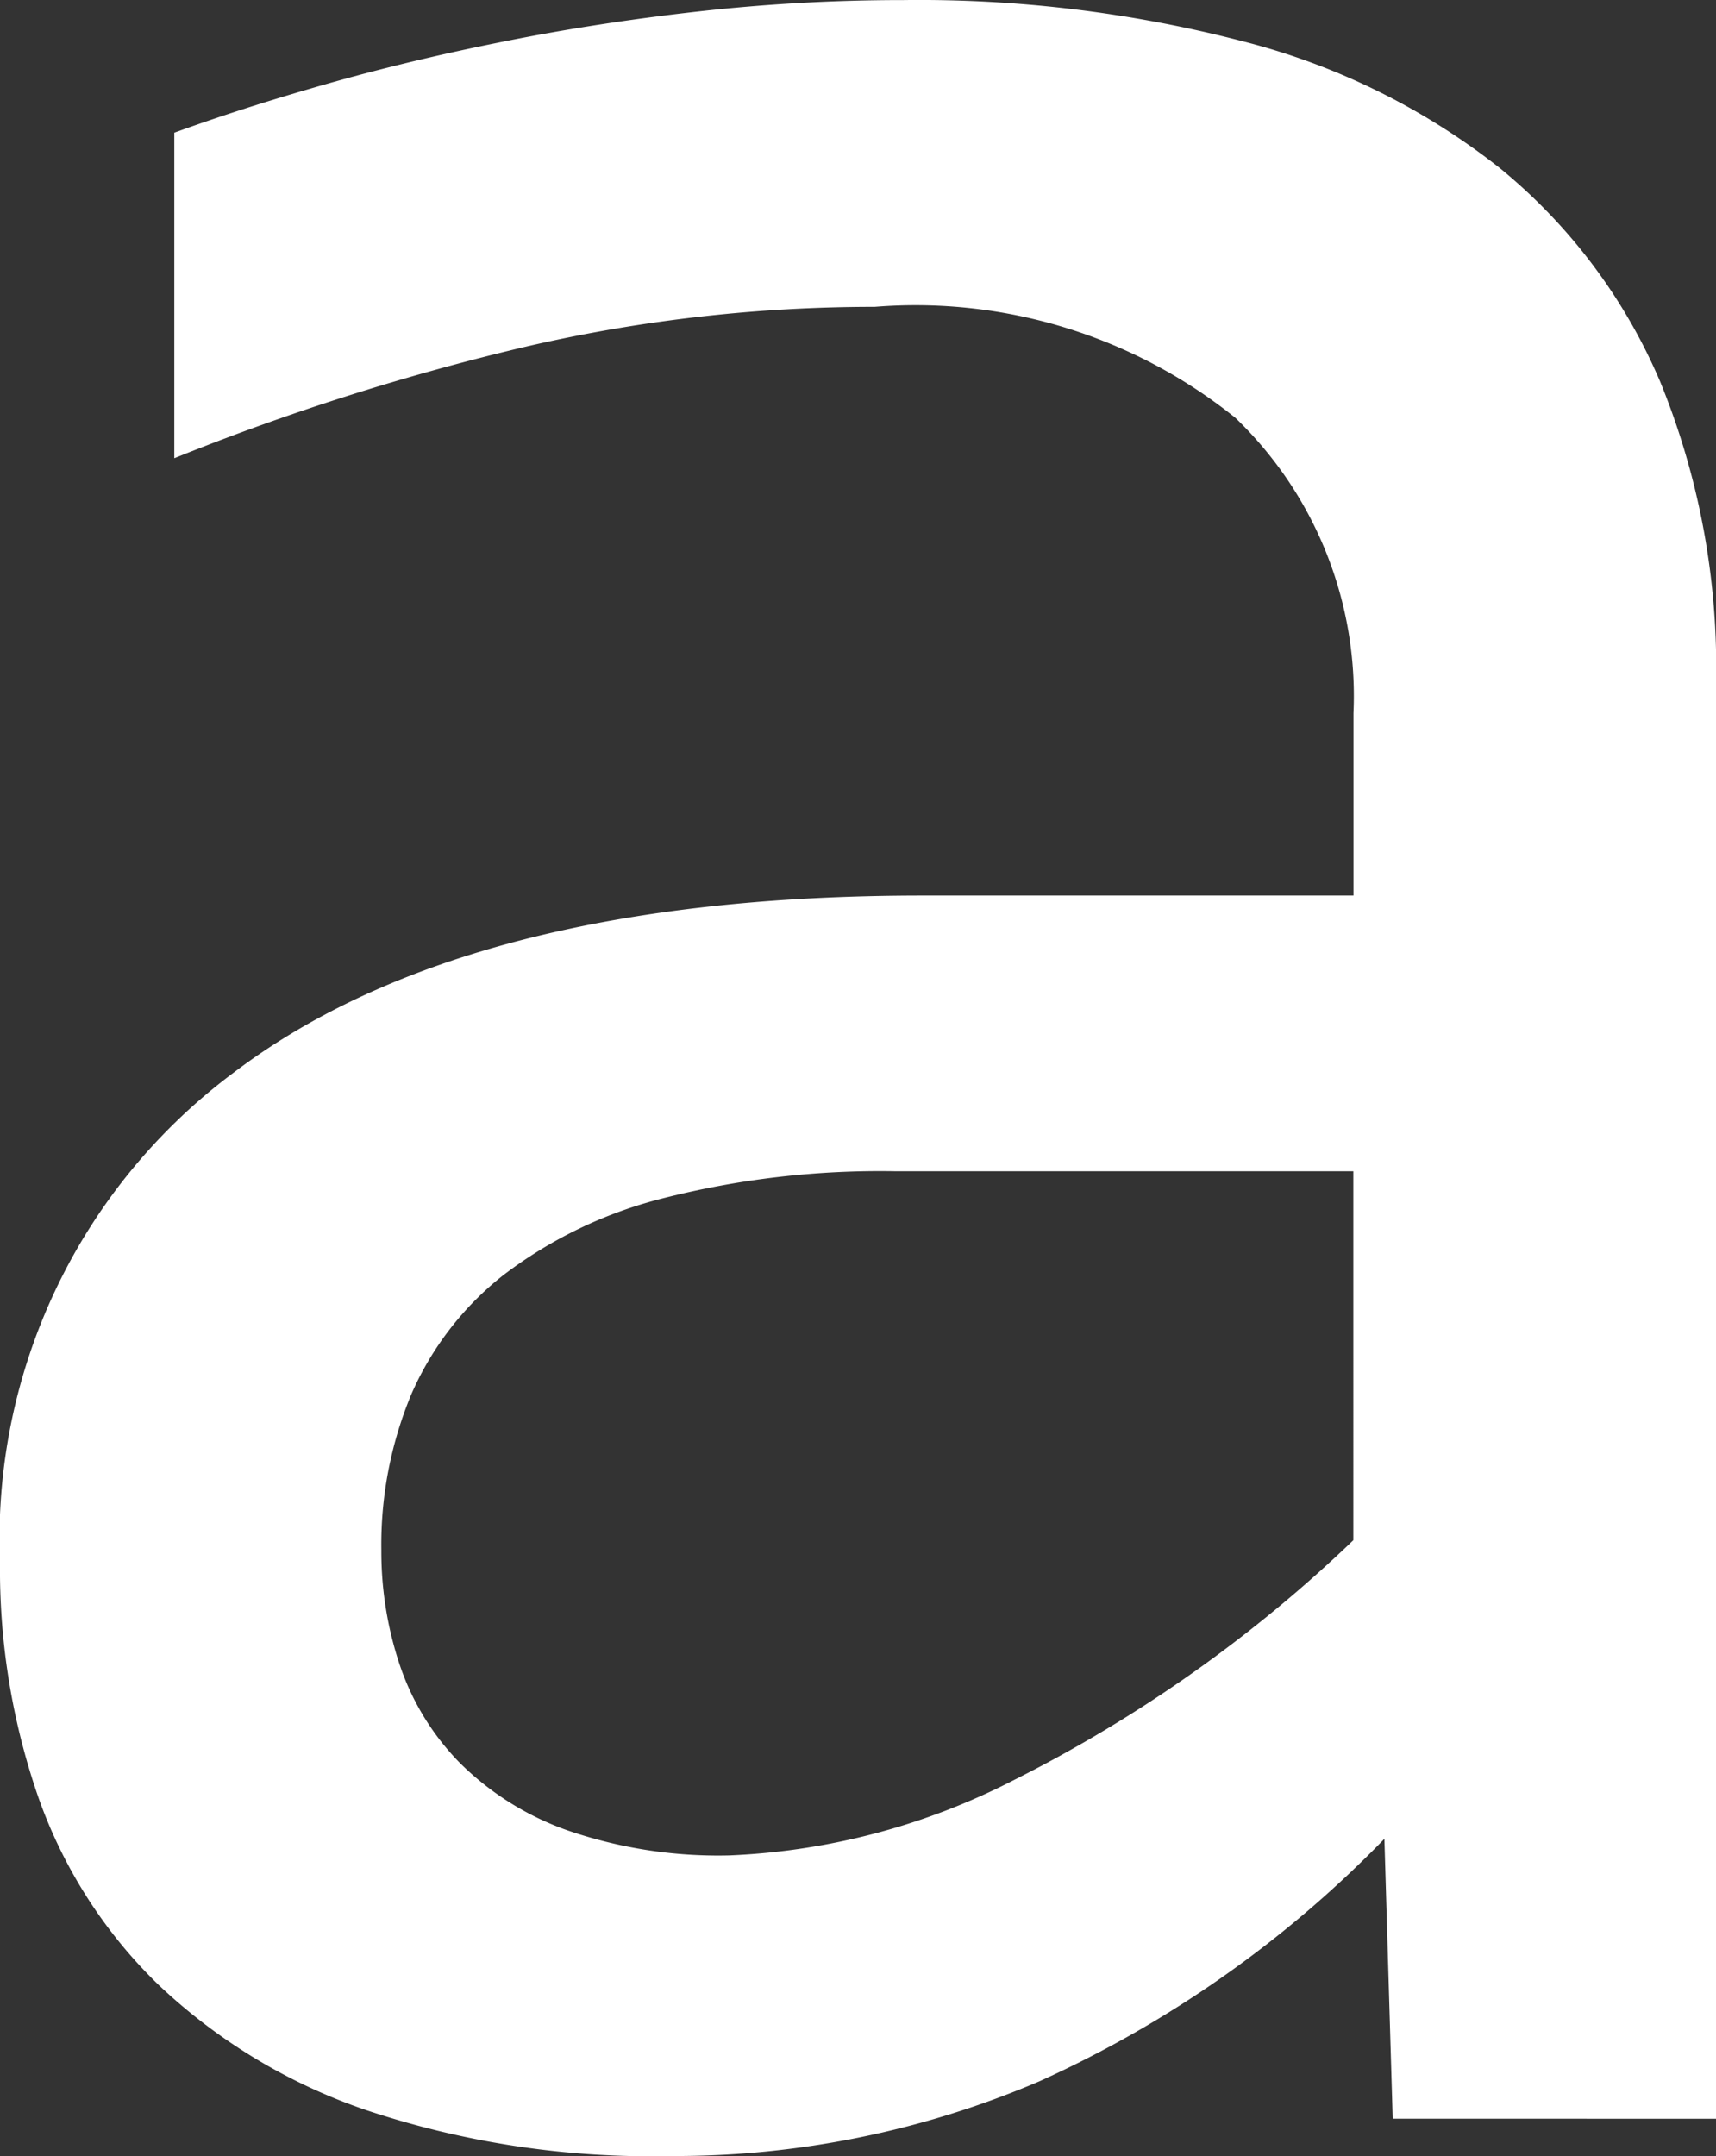 <svg xmlns="http://www.w3.org/2000/svg" width="23.53" height="29.554" viewBox="0 0 23.53 29.554">
  <rect x="0" y="0" width="23.53" height="29.554" fill="#333333" stroke="none"/>
  <path id="a" d="M-672.124-117.864l-.114-3.836a15.444,15.444,0,0,1-4.731,3.324,12.721,12.721,0,0,1-5.044,1.024,12.344,12.344,0,0,1-4.177-.626,7.8,7.8,0,0,1-2.856-1.719,6.657,6.657,0,0,1-1.649-2.572,9.525,9.525,0,0,1-.526-3.211,7.968,7.968,0,0,1,3.2-6.72q3.2-2.43,9.448-2.43h5.911v-2.5a5.289,5.289,0,0,0-1.62-4.049,7,7,0,0,0-4.945-1.521,21.132,21.132,0,0,0-4.759.54,33.428,33.428,0,0,0-4.845,1.535v-4.462q.938-.341,2.088-.668t2.43-.582q1.28-.257,2.671-.412a25.241,25.241,0,0,1,2.813-.156,17.645,17.645,0,0,1,4.661.568,9.468,9.468,0,0,1,3.51,1.733,7.645,7.645,0,0,1,2.2,2.927,10.324,10.324,0,0,1,.767,4.149v19.665Zm-.54-12.987h-6.28a12.049,12.049,0,0,0-3.183.37,6.038,6.038,0,0,0-2.188,1.051,4.234,4.234,0,0,0-1.265,1.634,5.363,5.363,0,0,0-.412,2.145,4.887,4.887,0,0,0,.256,1.578,3.519,3.519,0,0,0,.824,1.336,3.973,3.973,0,0,0,1.478.923,6.347,6.347,0,0,0,2.217.341,9.363,9.363,0,0,0,3.907-1.037,19.071,19.071,0,0,0,4.646-3.283Z" transform="translate(691.221 146.906)" fill="#fff"/>
</svg>
